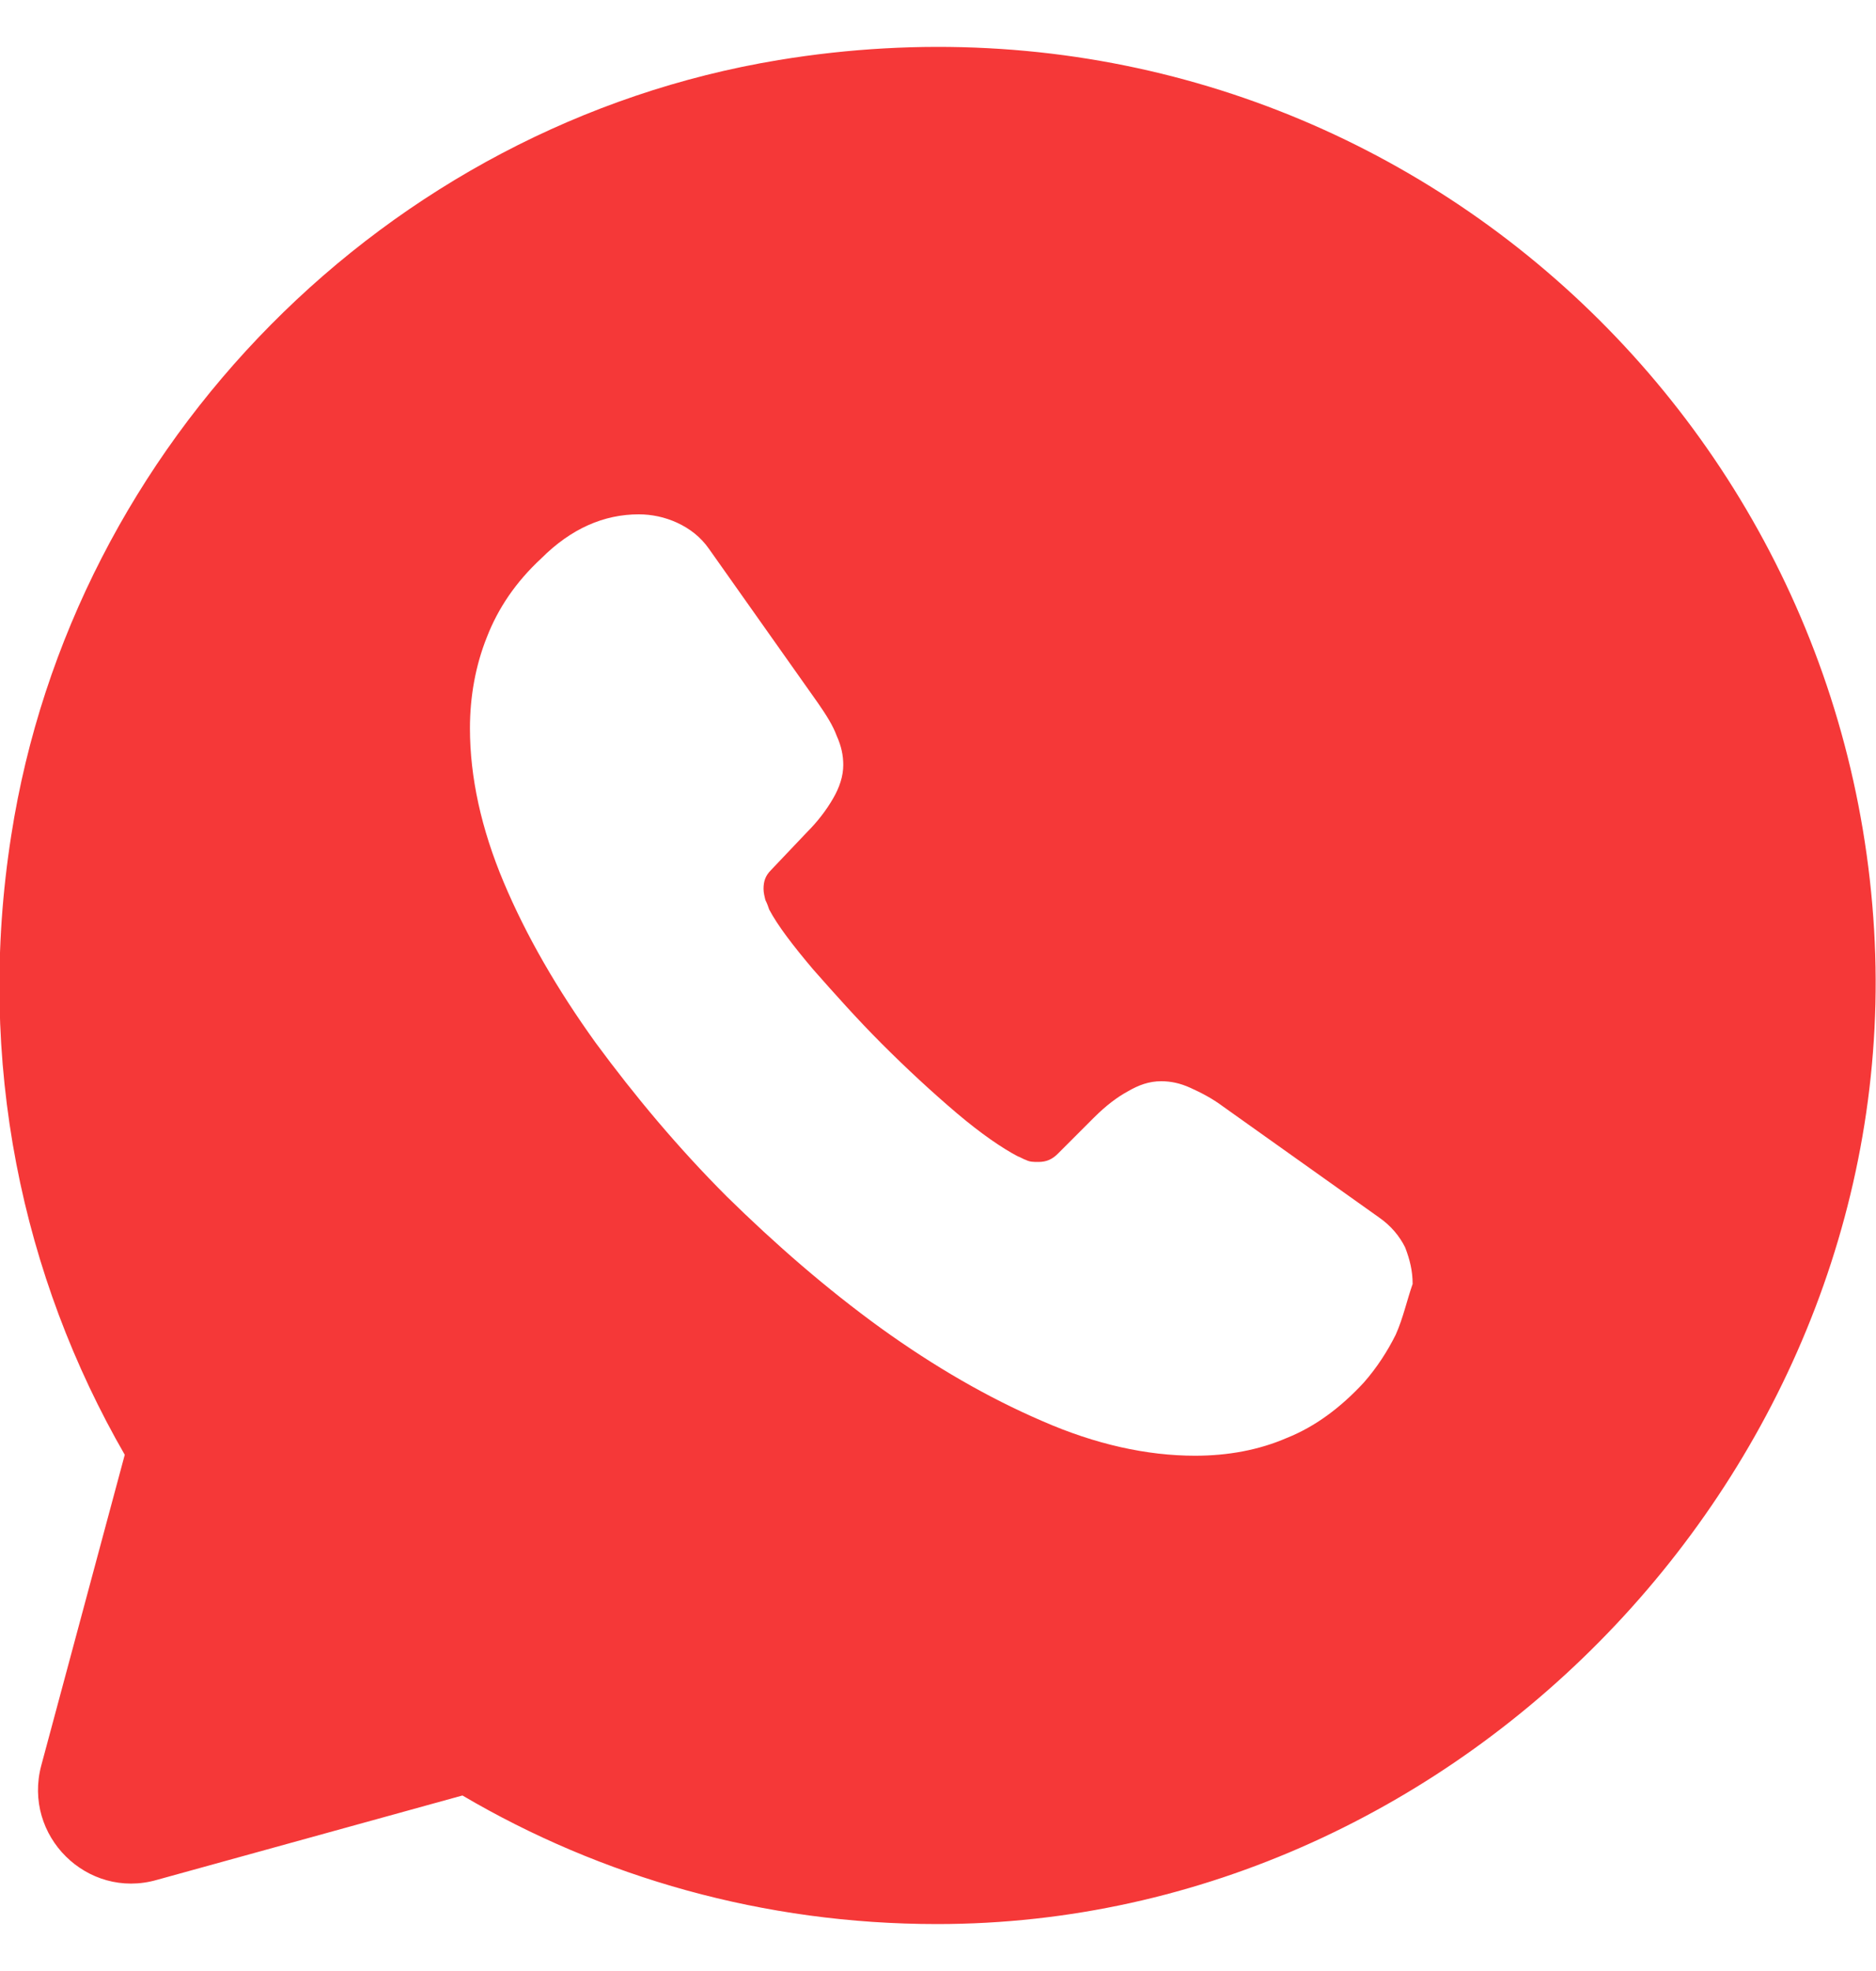 <svg width="20" height="21" viewBox="0 0 20 21" fill="none" xmlns="http://www.w3.org/2000/svg">
<path d="M19.98 9.91C19.64 4.11 14.37 -0.36 8.3 0.64C4.12 1.33 0.77 4.72 0.12 8.9C-0.26 11.32 0.24 13.61 1.33 15.5L0.44 18.81C0.24 19.56 0.93 20.24 1.67 20.03L4.93 19.13C6.41 20 8.14 20.5 9.99 20.5C15.63 20.5 20.31 15.53 19.98 9.91ZM14.88 14.22C14.79 14.4 14.68 14.57 14.54 14.73C14.29 15 14.02 15.2 13.72 15.32C13.42 15.45 13.09 15.51 12.74 15.51C12.23 15.51 11.68 15.39 11.11 15.14C10.53 14.89 9.96 14.56 9.39 14.15C8.81 13.73 8.27 13.26 7.75 12.75C7.23 12.23 6.77 11.68 6.35 11.11C5.94 10.54 5.61 9.97 5.37 9.4C5.13 8.83 5.01 8.28 5.01 7.76C5.01 7.42 5.07 7.09 5.19 6.79C5.31 6.48 5.5 6.2 5.77 5.95C6.09 5.63 6.44 5.48 6.81 5.48C6.95 5.48 7.09 5.51 7.22 5.57C7.35 5.63 7.47 5.72 7.56 5.85L8.72 7.49C8.81 7.62 8.88 7.73 8.92 7.84C8.97 7.95 8.99 8.05 8.99 8.15C8.99 8.27 8.95 8.39 8.88 8.51C8.81 8.63 8.72 8.75 8.6 8.87L8.22 9.27C8.16 9.33 8.14 9.39 8.14 9.47C8.14 9.51 8.15 9.55 8.16 9.59C8.18 9.63 8.19 9.66 8.2 9.69C8.29 9.86 8.45 10.07 8.67 10.33C8.9 10.59 9.14 10.86 9.4 11.12C9.67 11.39 9.93 11.63 10.2 11.86C10.46 12.08 10.68 12.23 10.85 12.32C10.88 12.33 10.91 12.35 10.94 12.36C10.98 12.38 11.02 12.38 11.07 12.38C11.16 12.38 11.22 12.35 11.28 12.29L11.66 11.91C11.79 11.78 11.91 11.69 12.02 11.63C12.14 11.56 12.25 11.52 12.38 11.52C12.48 11.52 12.58 11.54 12.69 11.59C12.8 11.64 12.92 11.7 13.04 11.79L14.7 12.97C14.83 13.06 14.92 13.17 14.98 13.29C15.03 13.42 15.06 13.54 15.06 13.68C15 13.85 14.96 14.04 14.88 14.22Z" fill="#F53838"/>
</svg>
